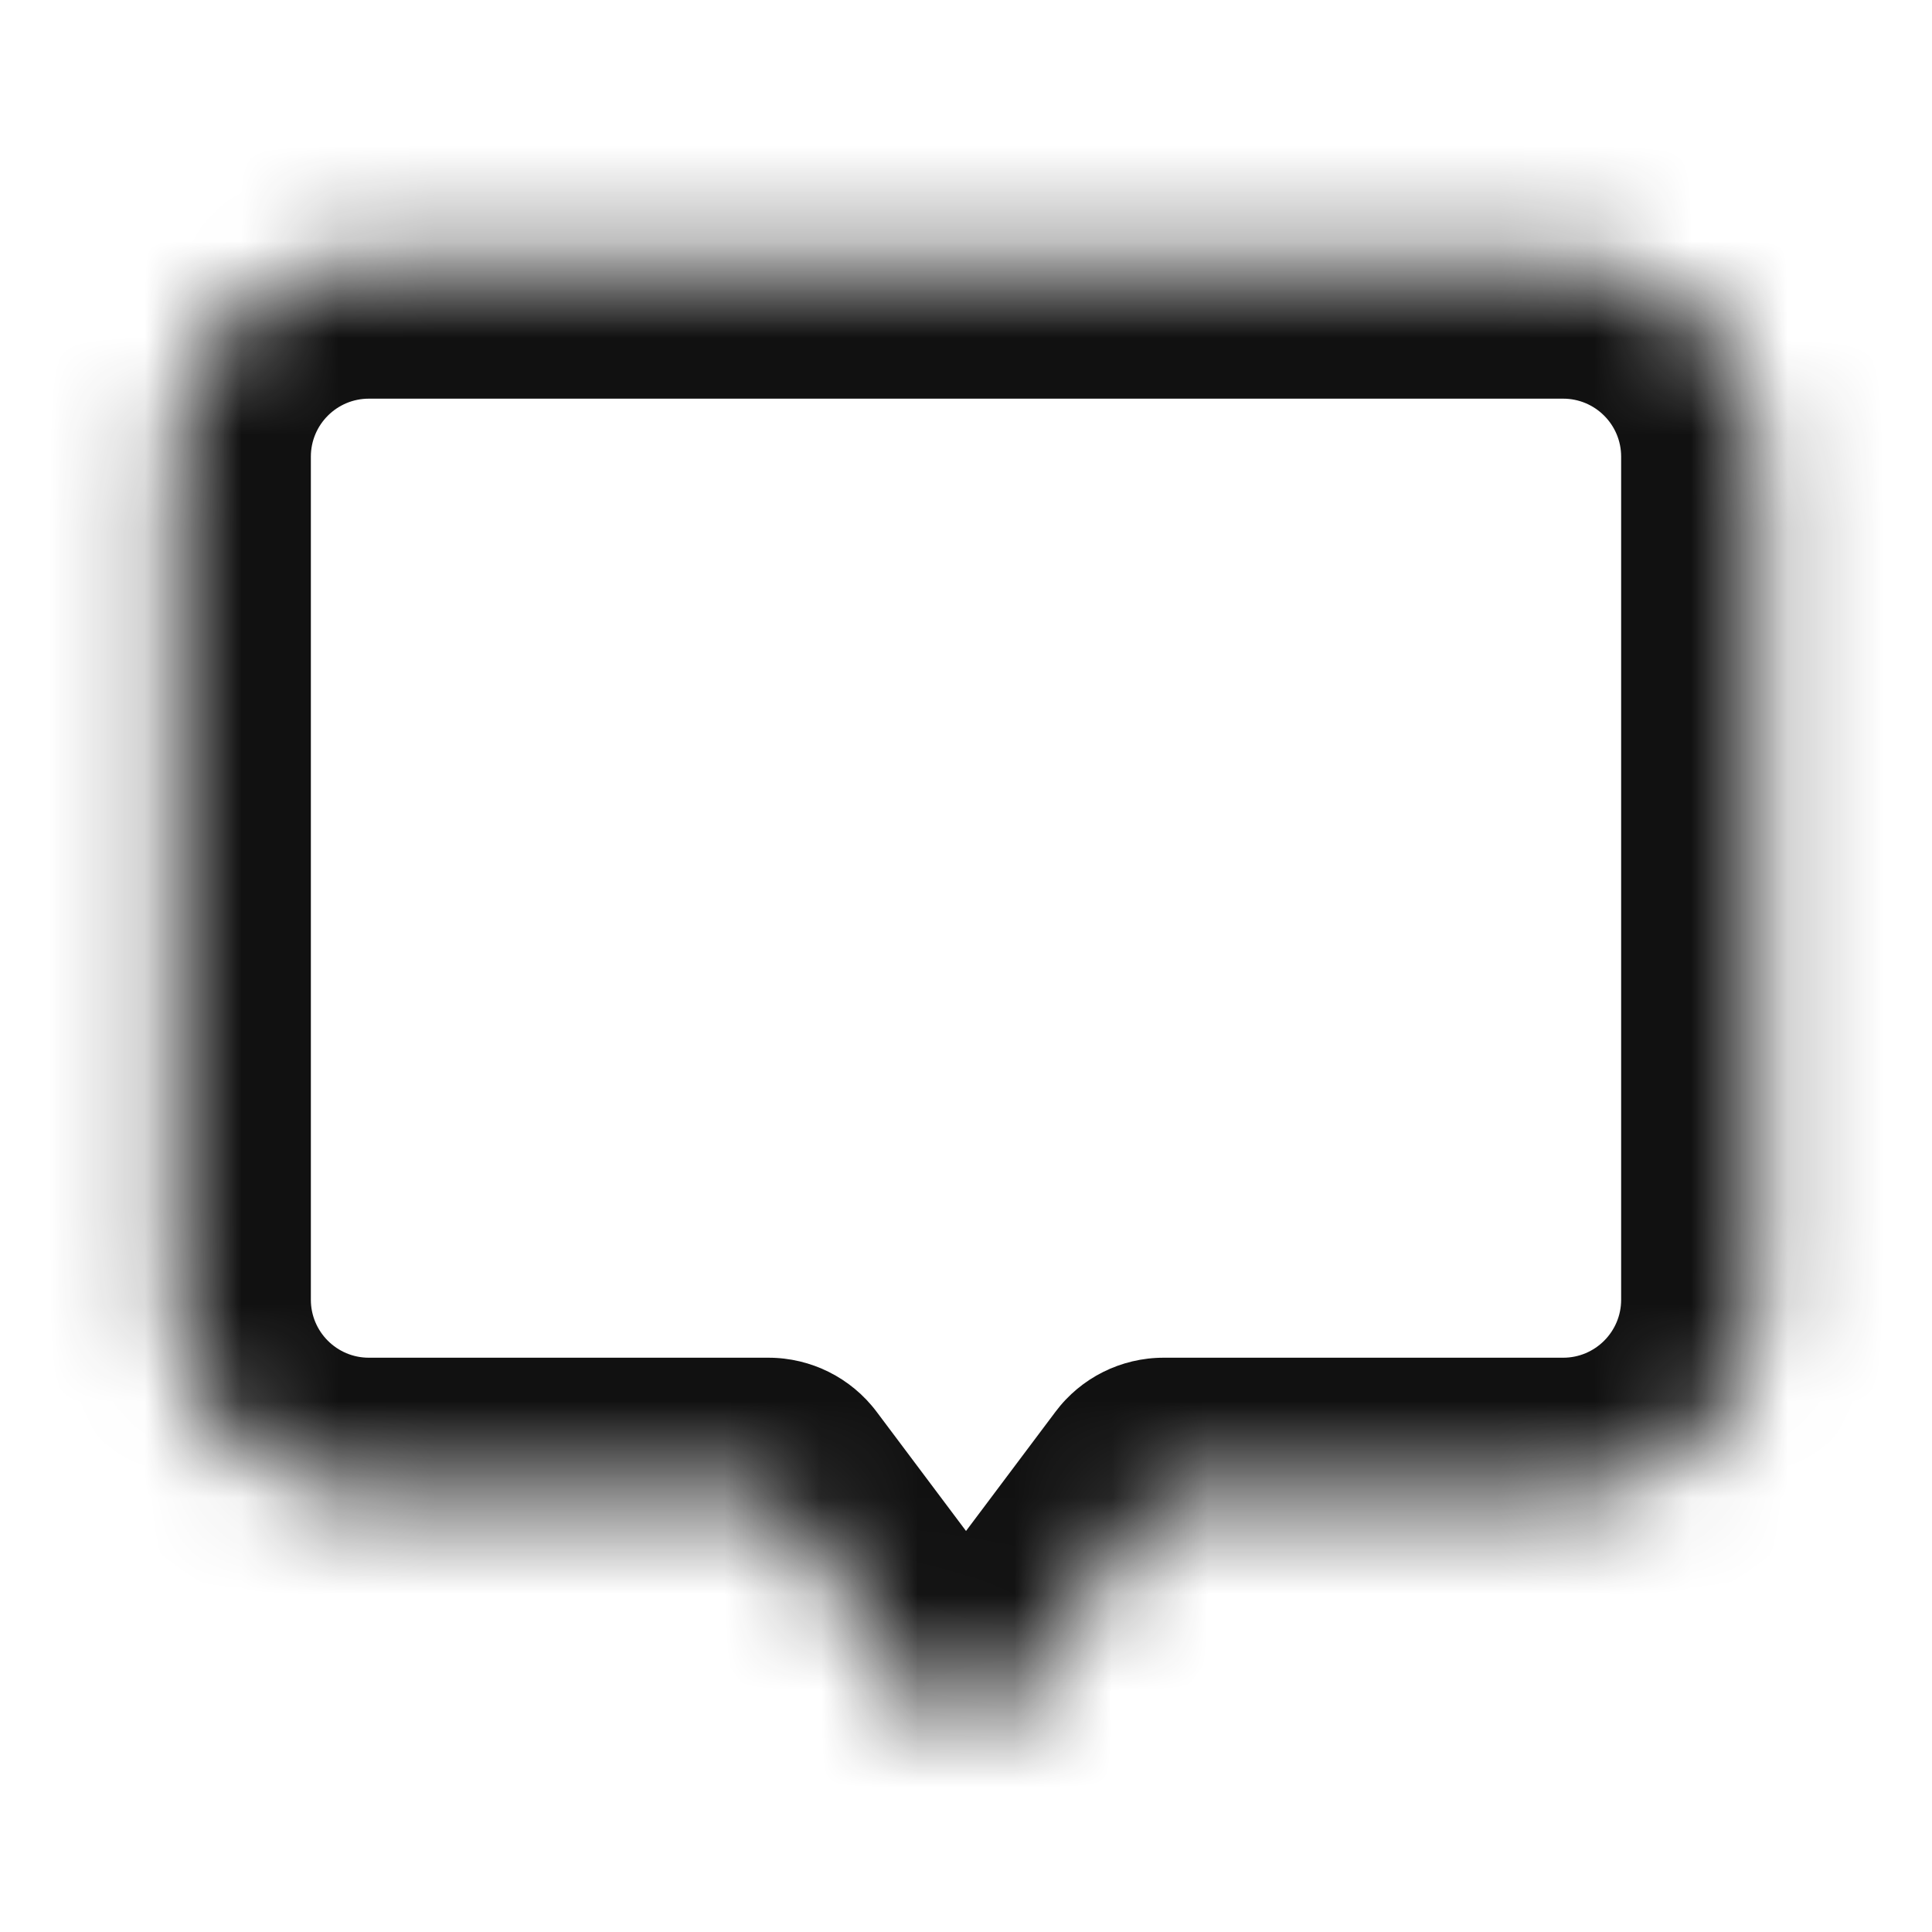 <svg width="20" height="20" viewBox="0 0 20 20" fill="none" xmlns="http://www.w3.org/2000/svg">
<g id="Property 1=comment" clip-path="url(#clip0_503_5616)">
<g id="Union">
<mask id="path-1-inside-1_503_5616" fill="white">
<path fill-rule="evenodd" clip-rule="evenodd" d="M3.818 2.727C2.714 2.727 1.818 3.623 1.818 4.727V13.455C1.818 14.559 2.714 15.455 3.818 15.455H7.955L9.68 17.755C9.84 17.968 10.16 17.968 10.32 17.755L12.046 15.455H16.182C17.287 15.455 18.182 14.559 18.182 13.455V4.727C18.182 3.623 17.287 2.727 16.182 2.727H3.818Z"/>
</mask>
<path d="M7.955 15.455L9.075 14.615C8.81 14.262 8.395 14.055 7.955 14.055V15.455ZM9.68 17.755L10.8 16.915L10.8 16.915L9.68 17.755ZM10.32 17.755L9.2 16.915L10.32 17.755ZM12.046 15.455V14.055C11.605 14.055 11.19 14.262 10.926 14.615L12.046 15.455ZM3.218 4.727C3.218 4.396 3.487 4.127 3.818 4.127V1.327C1.941 1.327 0.418 2.85 0.418 4.727H3.218ZM3.218 13.455V4.727H0.418V13.455H3.218ZM3.818 14.055C3.487 14.055 3.218 13.786 3.218 13.455H0.418C0.418 15.332 1.941 16.855 3.818 16.855V14.055ZM7.955 14.055H3.818V16.855H7.955V14.055ZM6.835 16.295L8.56 18.595L10.8 16.915L9.075 14.615L6.835 16.295ZM8.56 18.595C9.28 19.555 10.72 19.555 11.44 18.595L9.2 16.915C9.6 16.382 10.4 16.382 10.8 16.915L8.56 18.595ZM11.44 18.595L13.166 16.295L10.926 14.615L9.2 16.915L11.44 18.595ZM16.182 14.055H12.046V16.855H16.182V14.055ZM16.782 13.455C16.782 13.786 16.513 14.055 16.182 14.055V16.855C18.06 16.855 19.582 15.332 19.582 13.455H16.782ZM16.782 4.727V13.455H19.582V4.727H16.782ZM16.182 4.127C16.513 4.127 16.782 4.396 16.782 4.727H19.582C19.582 2.85 18.06 1.327 16.182 1.327V4.127ZM3.818 4.127H16.182V1.327H3.818V4.127Z" fill="#111111" mask="url(#path-1-inside-1_503_5616)"/>
</g>
</g>
<defs>
<clipPath id="clip0_503_5616">
<rect width="20" height="20" fill="white"/>
</clipPath>
</defs>
</svg>
